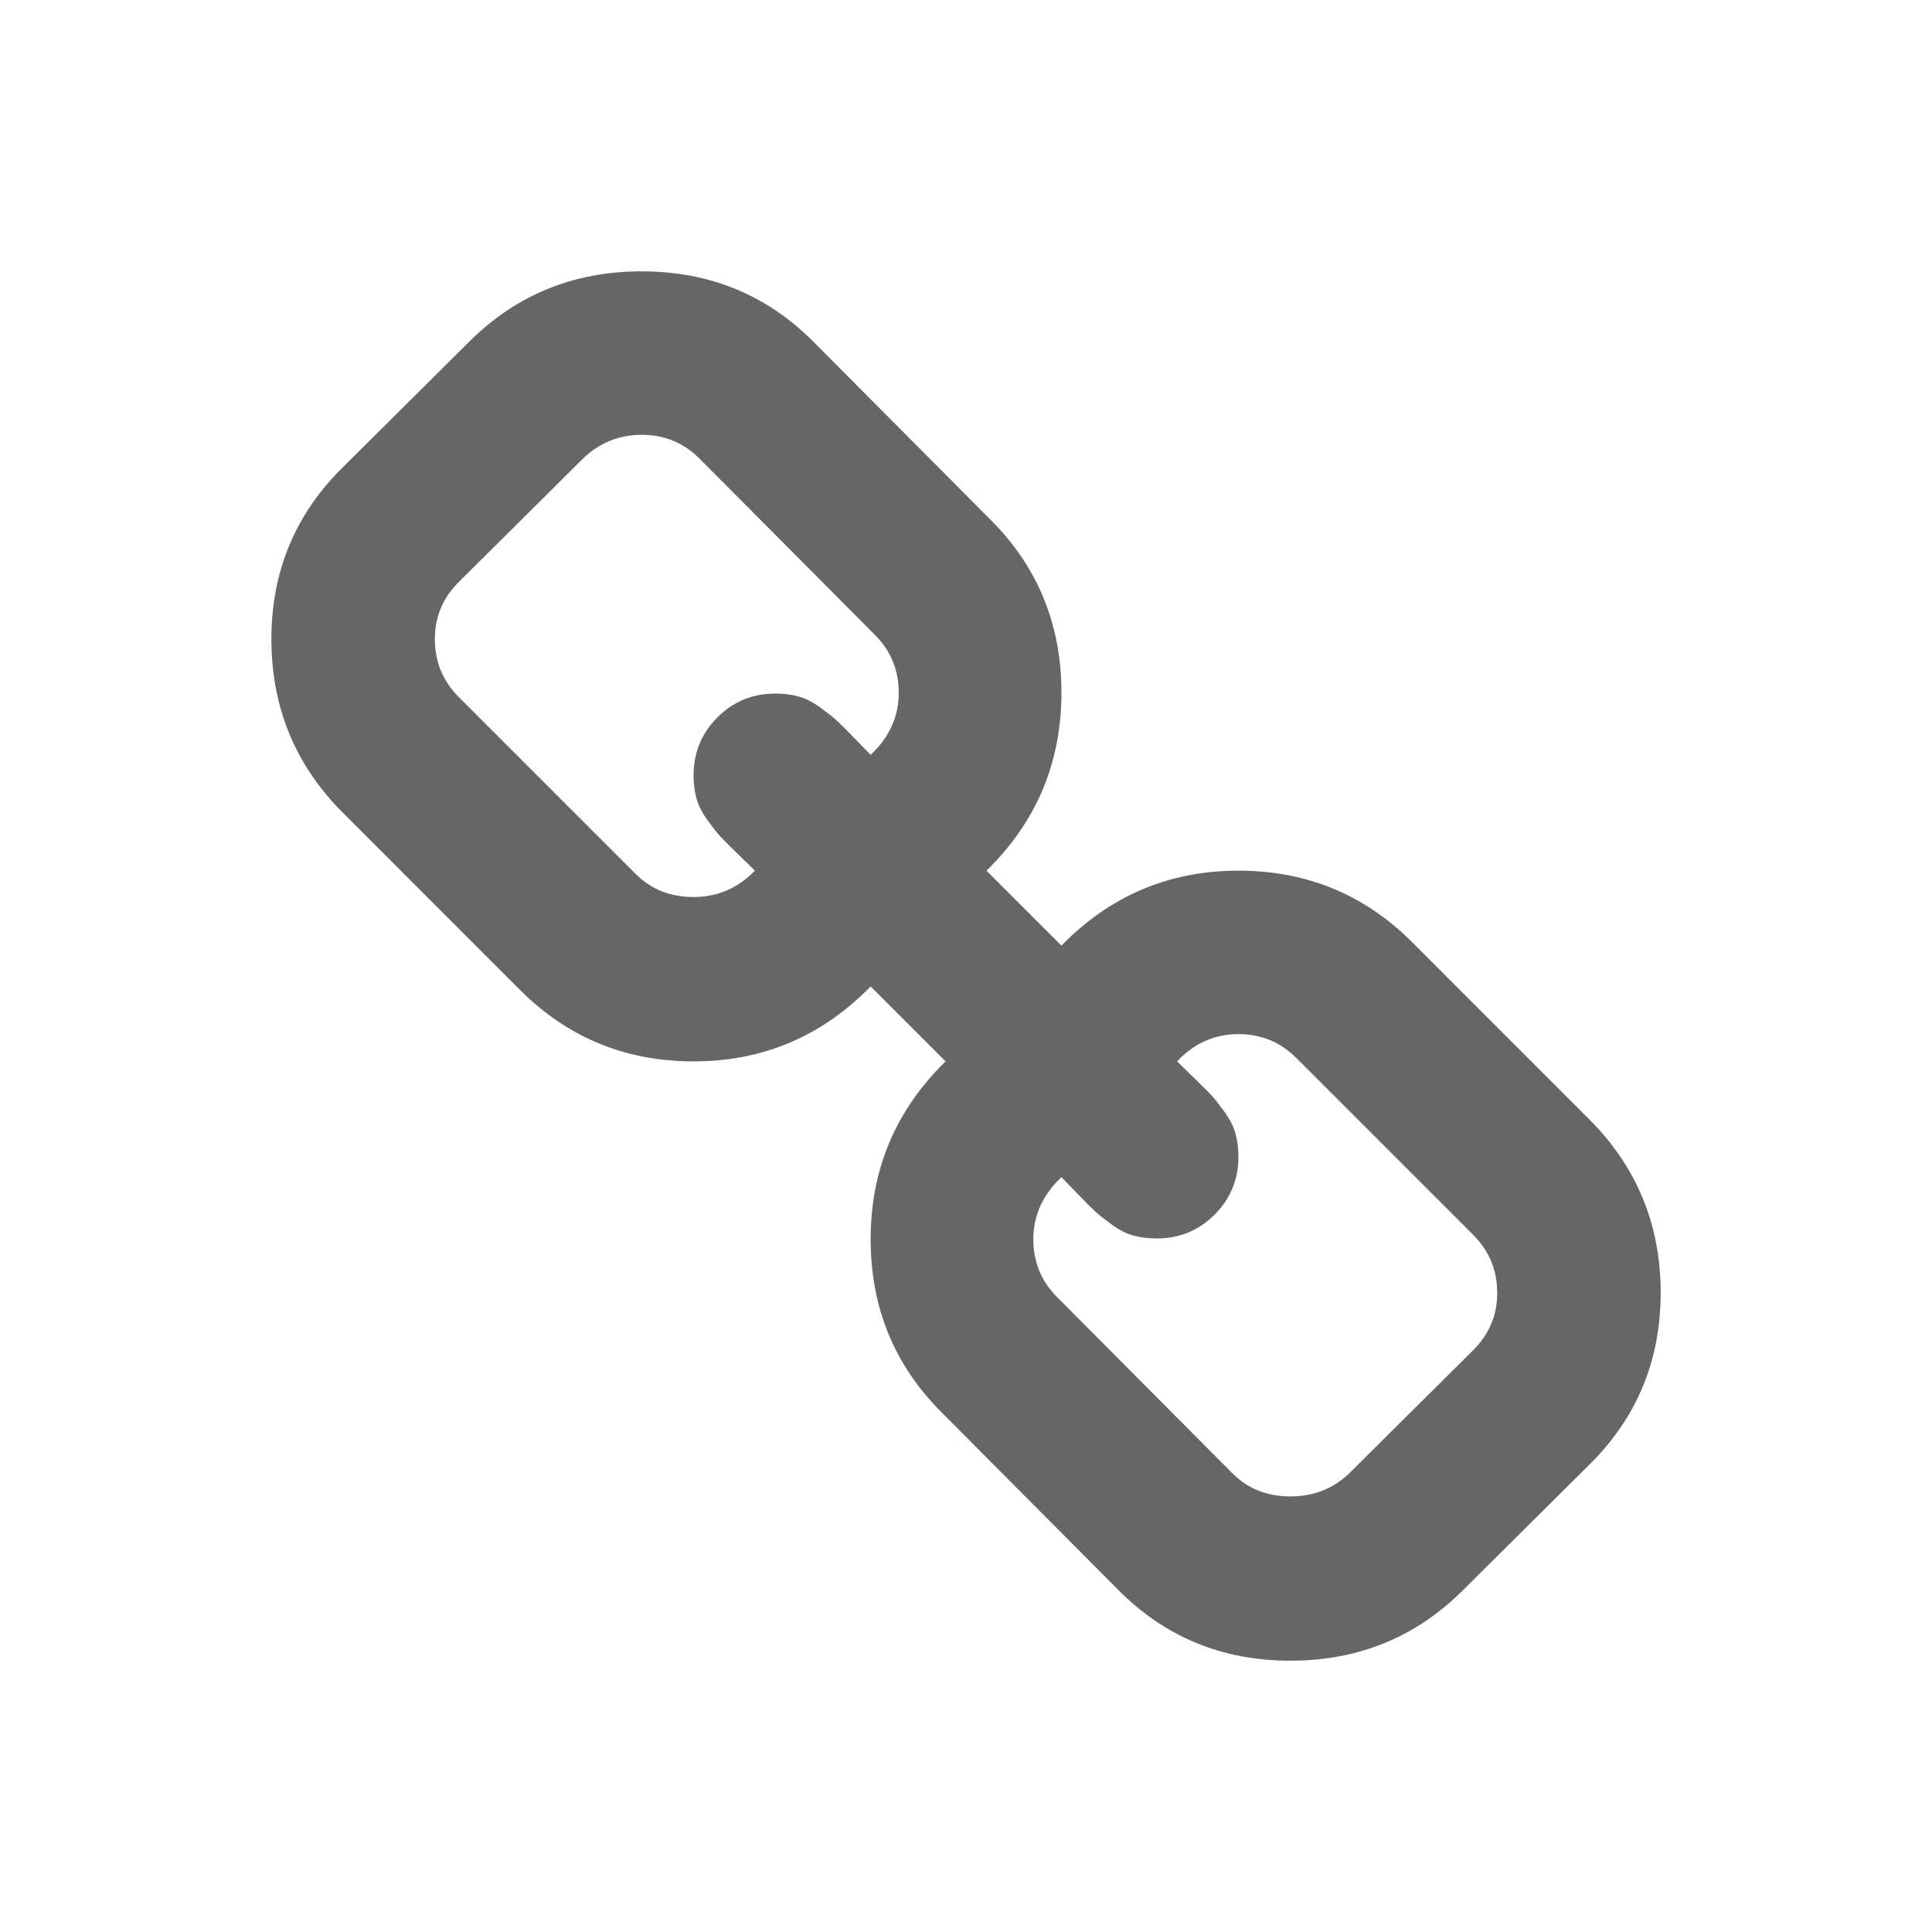 <?xml version="1.0" encoding="UTF-8" standalone="no"?>
<!-- Created with Inkscape (http://www.inkscape.org/) -->

<svg
   xmlns:dc="http://purl.org/dc/elements/1.1/"
   xmlns:cc="http://creativecommons.org/ns#"
   xmlns:rdf="http://www.w3.org/1999/02/22-rdf-syntax-ns#"
   xmlns:svg="http://www.w3.org/2000/svg"
   xmlns="http://www.w3.org/2000/svg"
   xmlns:sodipodi="http://sodipodi.sourceforge.net/DTD/sodipodi-0.dtd"
   xmlns:inkscape="http://www.inkscape.org/namespaces/inkscape"
   width="44.5"
   height="44.5"
   id="svg11581"
   version="1.1"
   inkscape:version="0.48.4 r9939"
   sodipodi:docname="tracyml_icons_risk_fl.svg">
  <defs
     id="defs11583" />
  <sodipodi:namedview
     id="base"
     pagecolor="#ffffff"
     bordercolor="#666666"
     borderopacity="1.0"
     inkscape:pageopacity="0.0"
     inkscape:pageshadow="2"
     inkscape:zoom="1.979899"
     inkscape:cx="-9.590188"
     inkscape:cy="-60.333206"
     inkscape:document-units="px"
     inkscape:current-layer="layer1"
     showgrid="false"
     fit-margin-top="5"
     fit-margin-right="5"
     fit-margin-bottom="5"
     fit-margin-left="5"
     inkscape:window-width="1920"
     inkscape:window-height="1025"
     inkscape:window-x="0"
     inkscape:window-y="30"
     inkscape:window-maximized="1"
     units="pt" />
  <g
     inkscape:label="Layer 1"
     inkscape:groupmode="layer"
     id="layer1"
     transform="translate(-226.093,-50.112)">
    <path
       style="fill:#666666"
       inkscape:connector-curvature="0"
       id="path10374"
       d="m 260.578,79.891 q 0,-0.784 -0.549,-1.333 l -4.078,-4.078 q -0.549,-0.549 -1.334,-0.549 -0.823,0 -1.412,0.628 0.058,0.059 0.373,0.363 0.314,0.304 0.422,0.422 0.108,0.118 0.294,0.373 0.186,0.255 0.255,0.5 0.069,0.245 0.069,0.539 0,0.784 -0.549,1.333 -0.549,0.549 -1.333,0.549 -0.294,0 -0.539,-0.068 -0.245,-0.068 -0.5,-0.255 -0.255,-0.186 -0.372,-0.294 -0.118,-0.108 -0.422,-0.422 -0.304,-0.314 -0.362,-0.373 -0.647,0.608 -0.647,1.431 0,0.784 0.549,1.333 l 4.039,4.059 q 0.53,0.53 1.333,0.53 0.784,0 1.333,-0.51 l 2.882,-2.863 q 0.549,-0.549 0.549,-1.314 z M 246.794,66.068 q 0,-0.784 -0.549,-1.333 l -4.039,-4.059 q -0.549,-0.549 -1.333,-0.549 -0.765,0 -1.333,0.529 l -2.882,2.863 q -0.549,0.549 -0.549,1.313 0,0.784 0.549,1.333 l 4.078,4.078 q 0.53,0.53 1.333,0.53 0.824,0 1.412,-0.608 -0.058,-0.059 -0.373,-0.363 -0.314,-0.304 -0.422,-0.422 -0.108,-0.117 -0.294,-0.372 -0.186,-0.255 -0.255,-0.5 -0.069,-0.245 -0.069,-0.539 0,-0.784 0.549,-1.333 0.549,-0.549 1.333,-0.549 0.294,0 0.539,0.068 0.245,0.068 0.5,0.255 0.255,0.186 0.373,0.294 0.118,0.108 0.422,0.422 0.304,0.314 0.363,0.373 0.647,-0.608 0.647,-1.431 z m 17.549,13.823 q 0,2.353 -1.667,3.981 l -2.882,2.863 q -1.628,1.628 -3.98,1.628 -2.373,0 -4,-1.667 l -4.039,-4.059 q -1.628,-1.628 -1.628,-3.98 0,-2.412 1.726,-4.098 l -1.726,-1.726 q -1.686,1.726 -4.078,1.726 -2.353,0 -4,-1.647 l -4.078,-4.079 q -1.647,-1.647 -1.647,-4 0,-2.353 1.667,-3.98 l 2.882,-2.863 q 1.627,-1.628 3.981,-1.628 2.372,0 4,1.667 l 4.039,4.059 q 1.628,1.628 1.628,3.98 0,2.412 -1.726,4.098 l 1.726,1.726 q 1.686,-1.726 4.078,-1.726 2.353,0 4,1.647 l 4.078,4.079 q 1.647,1.647 1.647,4 z"
       horiz-adv-x="1664"
       unicode="" />
  </g>
</svg>

